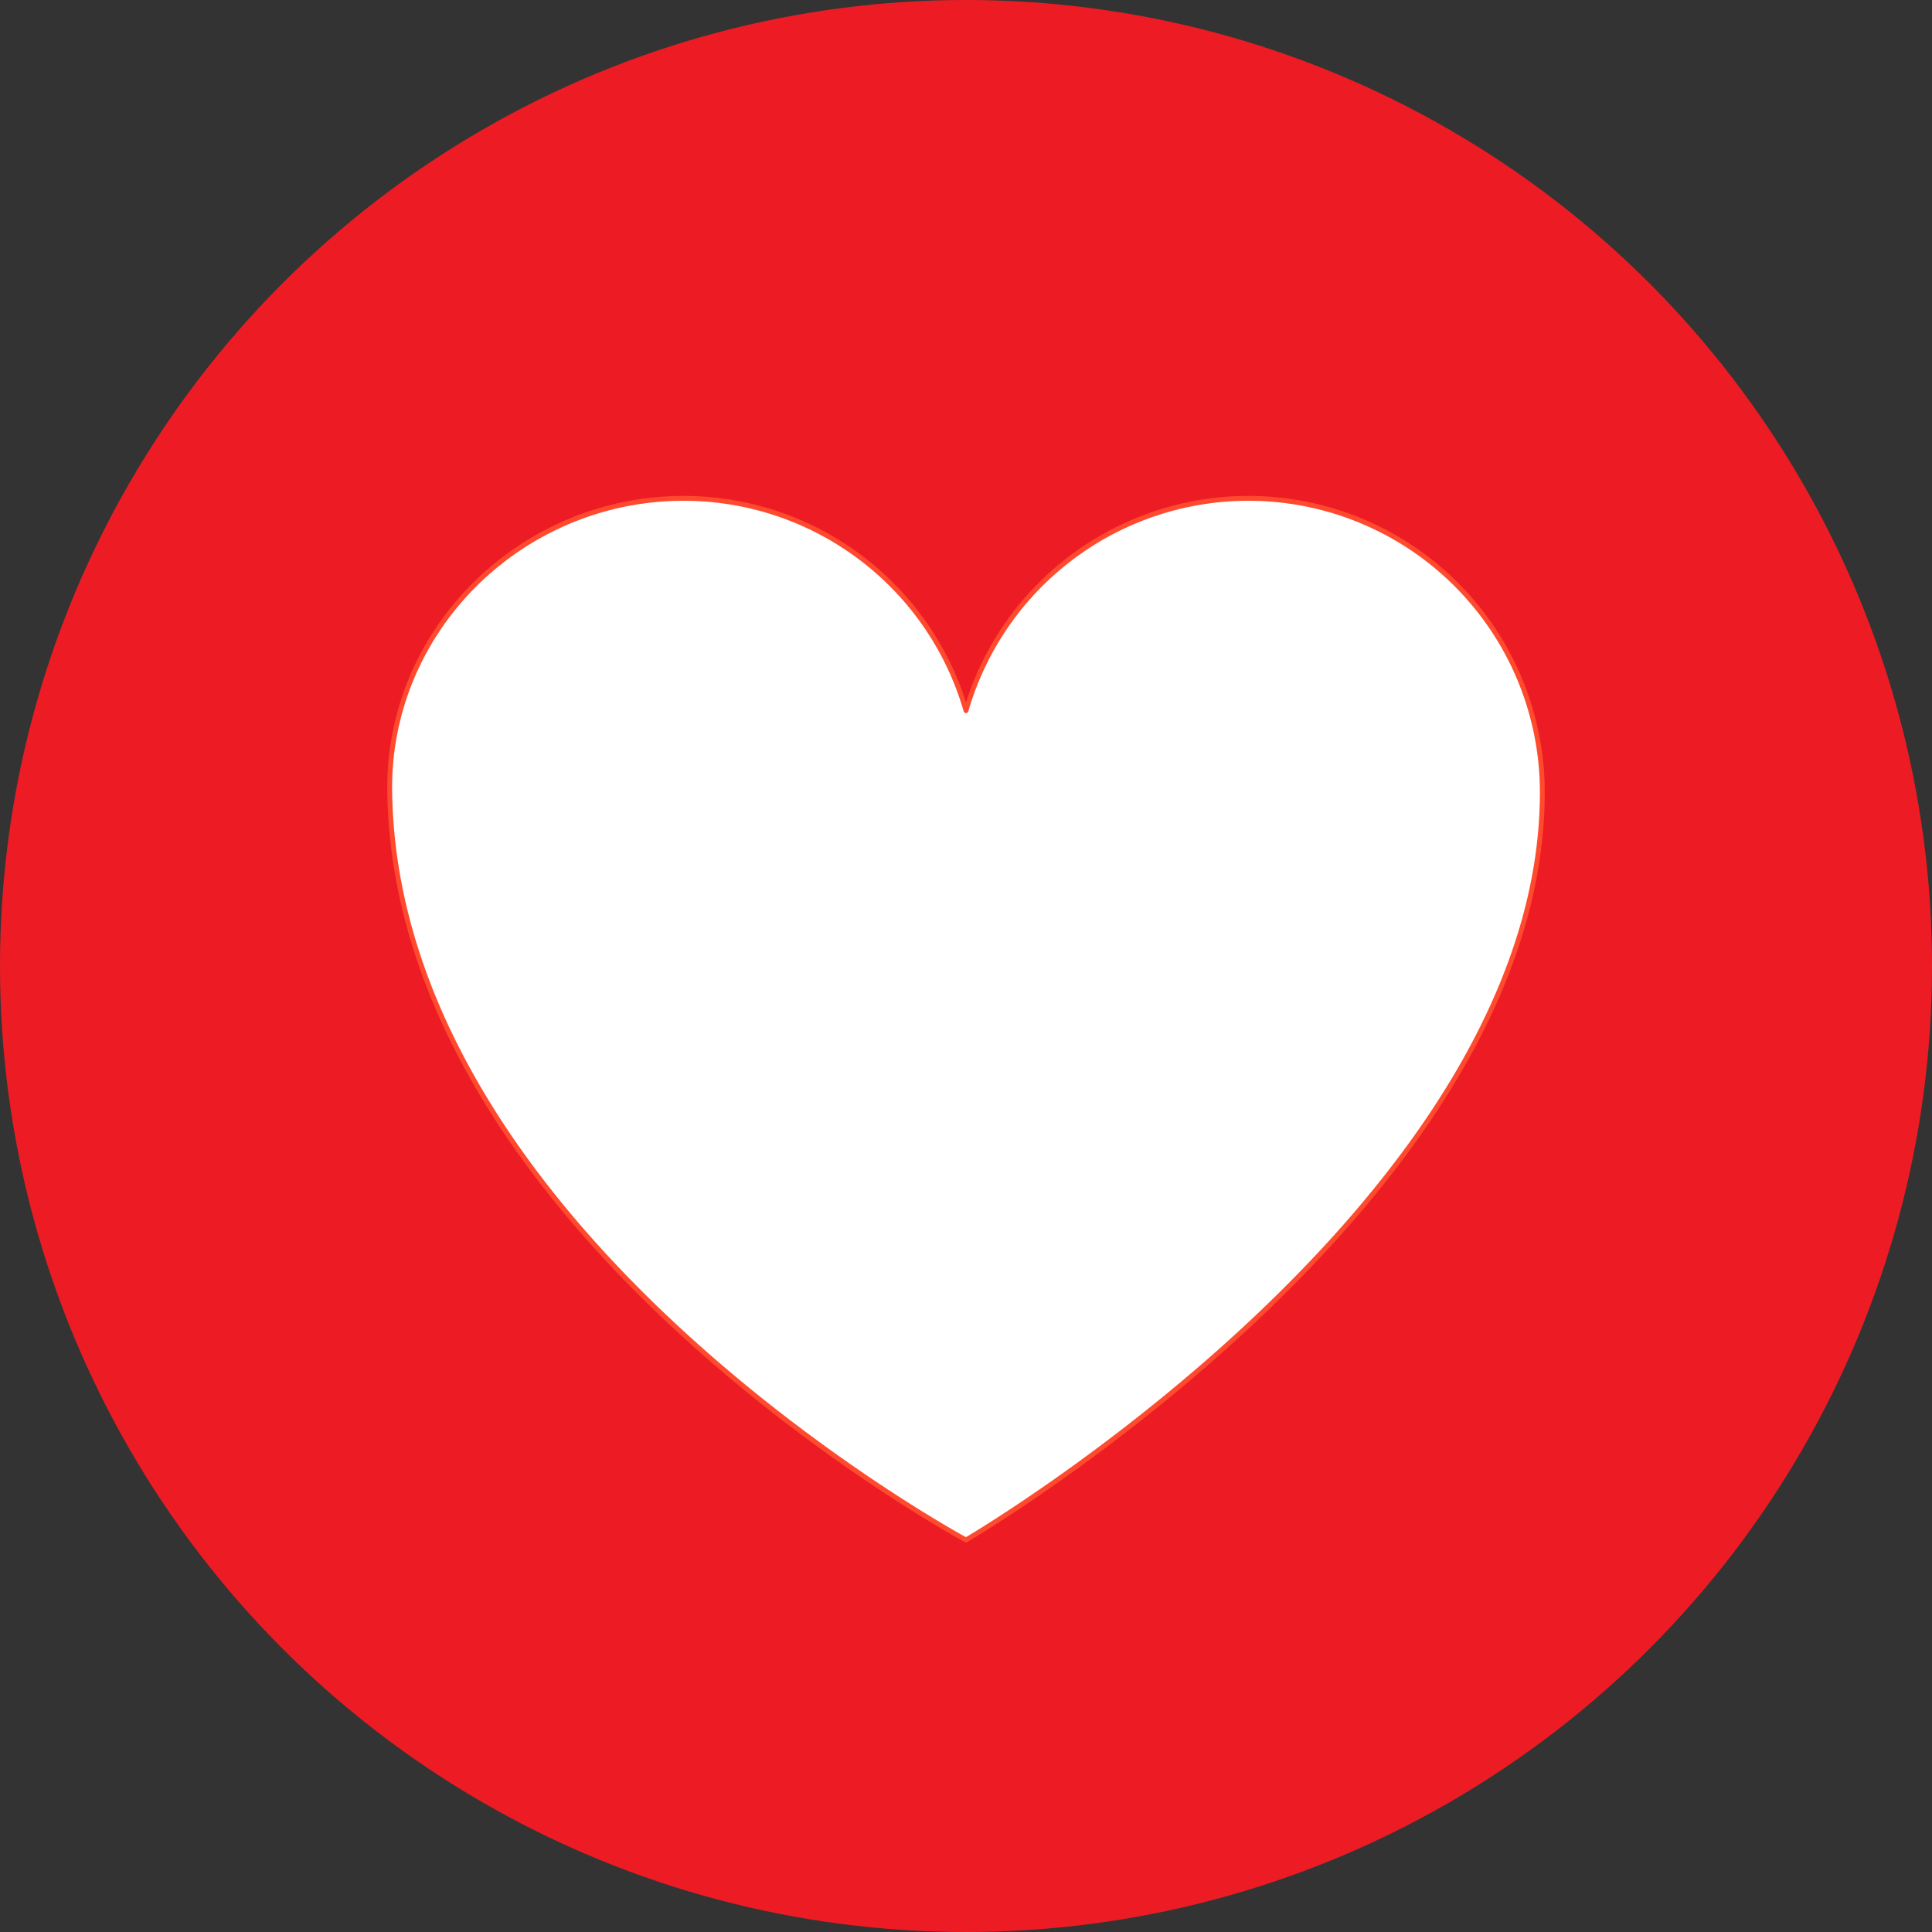 <svg xmlns="http://www.w3.org/2000/svg" viewBox="0 0 400 400"><rect x="0" y="0" width="400" height="400" fill="#333333" stroke="none"/><defs><style>.cls-1{fill:#ed1c24;}.cls-2{fill:#fff;stroke:#ff4a2e;stroke-linecap:round;stroke-linejoin:round;}</style></defs><g id="Layer_2" data-name="Layer 2"><g id="Layer_2-2" data-name="Layer 2"><circle class="cls-1" cx="200" cy="200" r="200"/><path class="cls-2" d="M258.46,103.18A60.88,60.88,0,0,0,200,147.13a60.86,60.86,0,0,0-58.46-43.95c-33.61,0-61.38,27.25-60.85,60.85C82.12,255.32,200,318.83,200,318.83S319.32,249.05,319.32,164A60.85,60.85,0,0,0,258.46,103.18Z"/></g></g></svg>